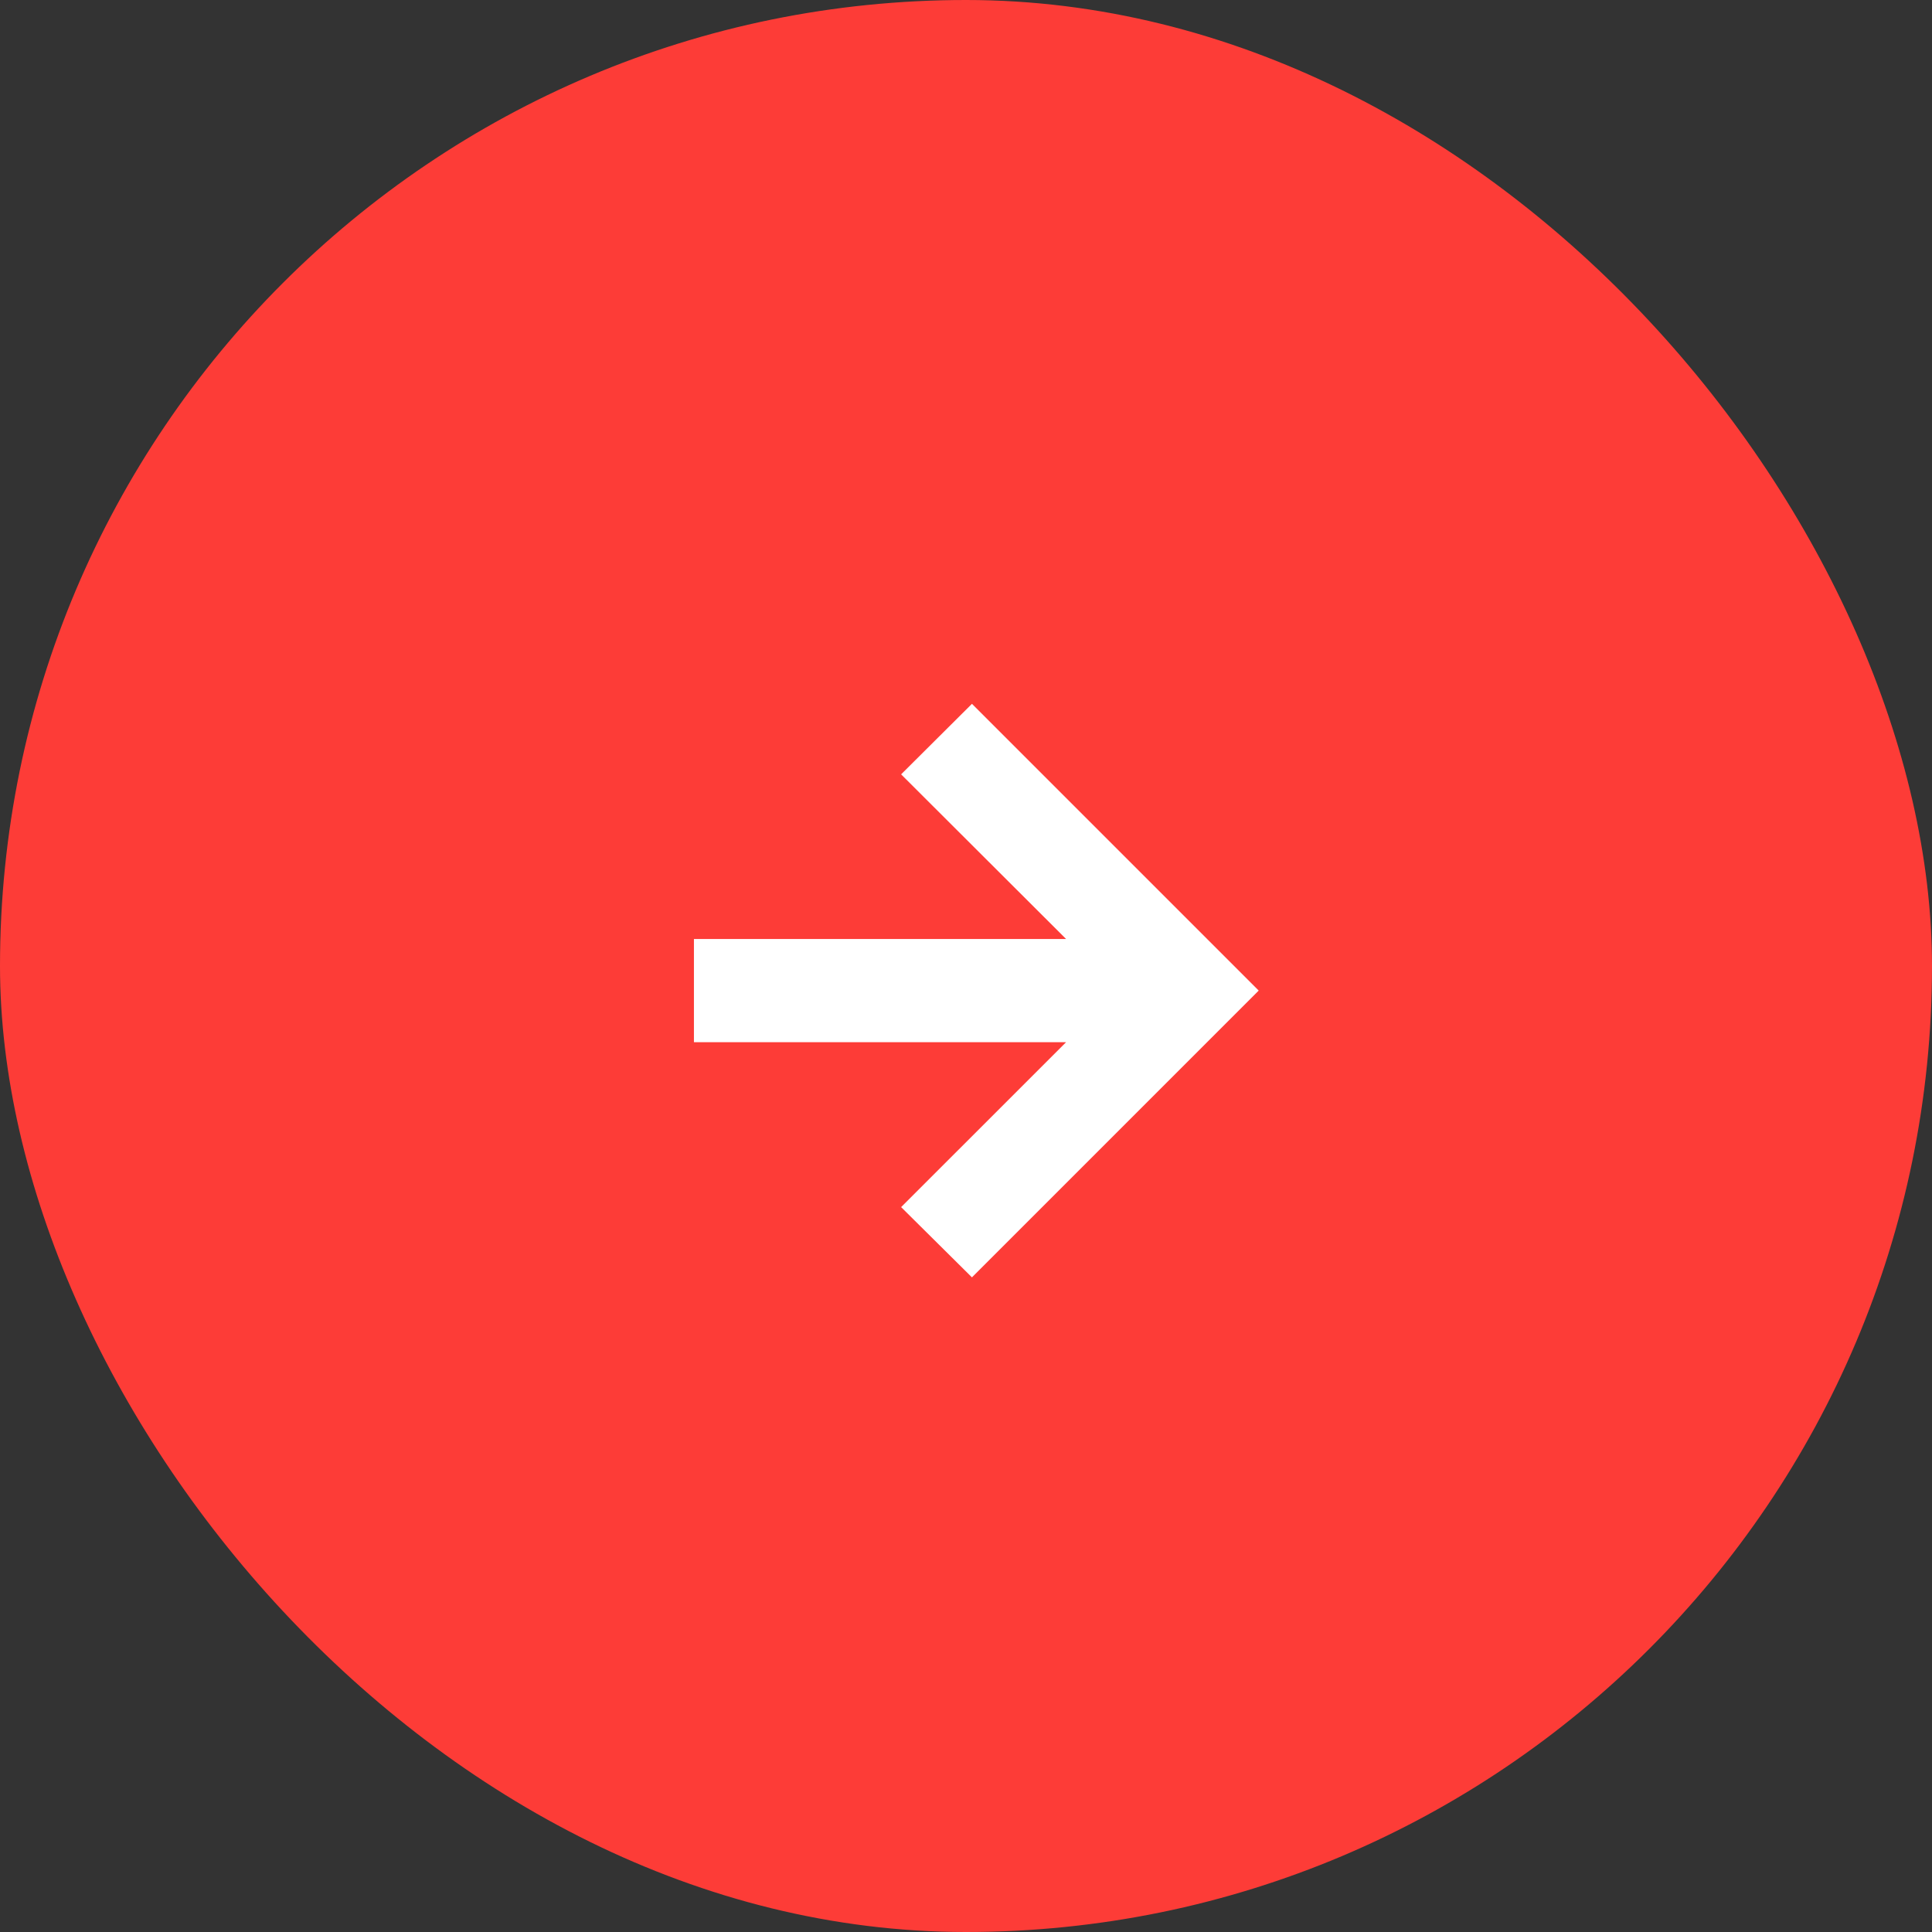 <svg width="50" height="50" viewBox="0 0 50 50" fill="none" xmlns="http://www.w3.org/2000/svg">
<rect x="0" y="0" width="50" height="50" fill="#333333" stroke="none"/>
<rect width="50" height="50" rx="25" fill="#FD3C37"/>
<path d="M25.154 33.058L23.321 31.24L27.59 26.972H17.959V24.301H27.59L23.321 20.04L25.154 18.215L32.575 25.636L25.154 33.058Z" fill="white"/>
</svg>

